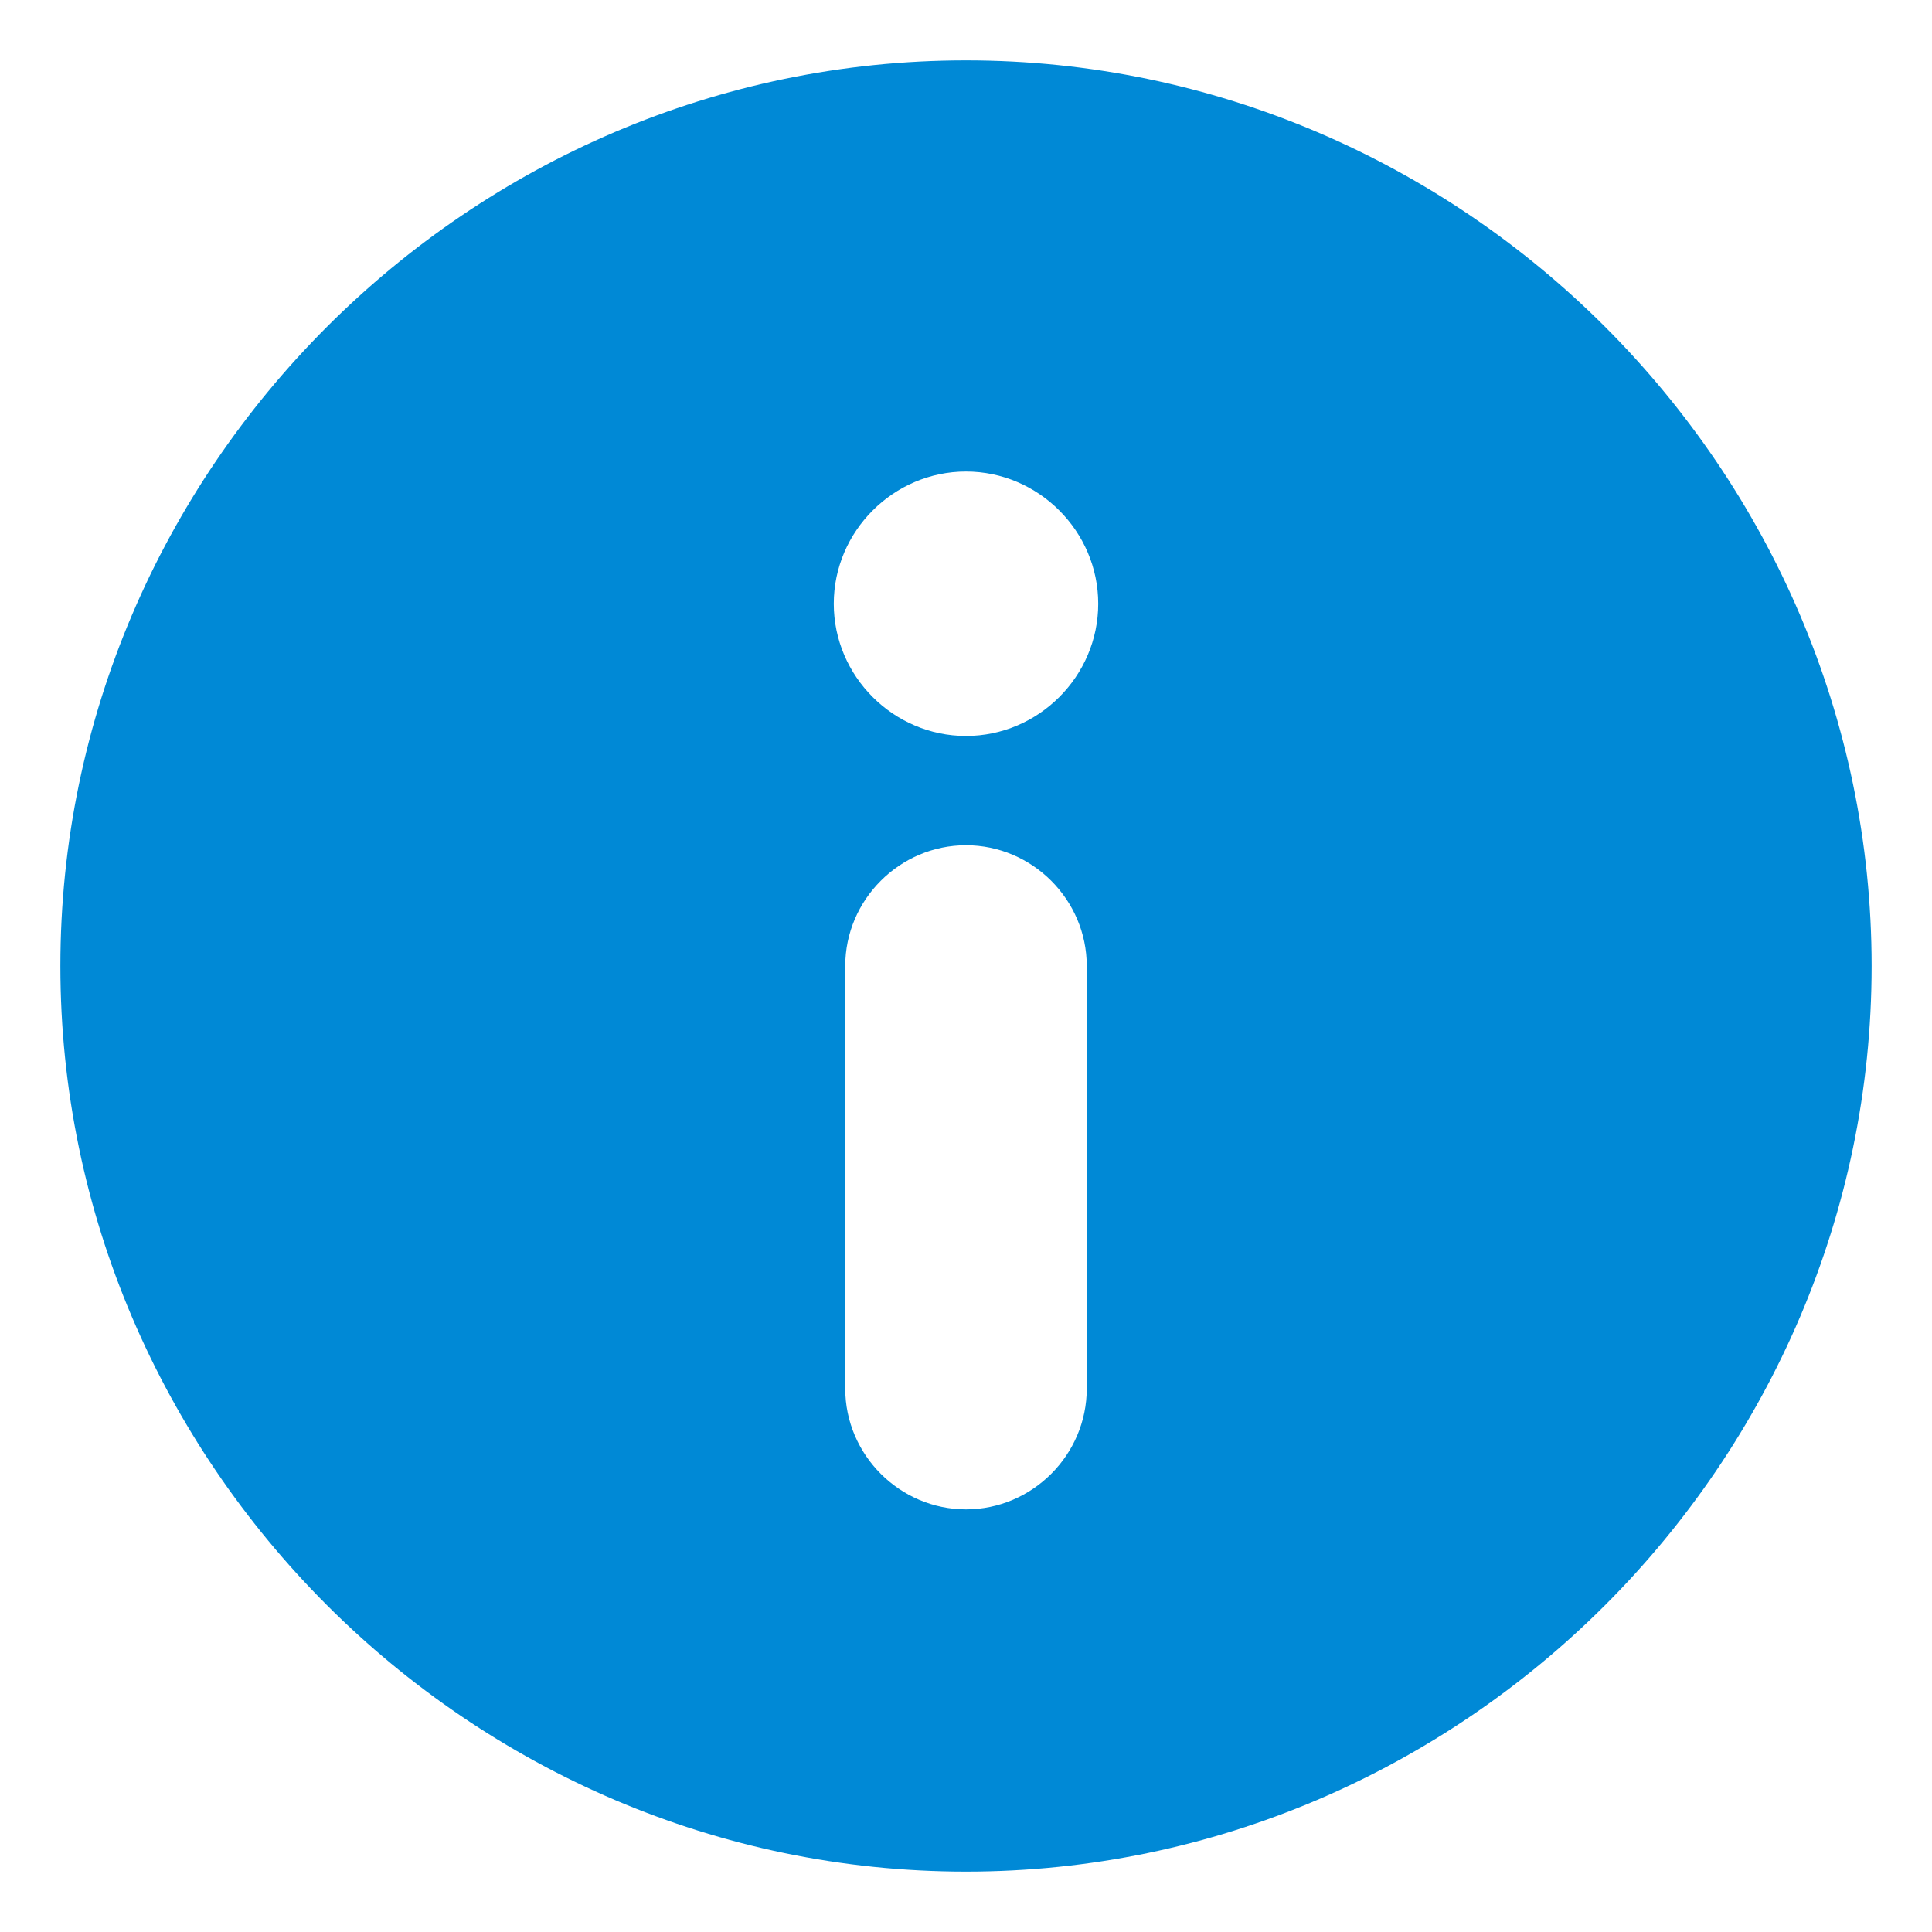 <?xml version="1.0" encoding="UTF-8" standalone="no"?><!DOCTYPE svg PUBLIC "-//W3C//DTD SVG 1.1//EN" "http://www.w3.org/Graphics/SVG/1.1/DTD/svg11.dtd"><svg width="100%" height="100%" viewBox="0 0 32 32" version="1.1" xmlns="http://www.w3.org/2000/svg" xmlns:xlink="http://www.w3.org/1999/xlink" xml:space="preserve" style="fill-rule:evenodd;clip-rule:evenodd;stroke-linejoin:round;stroke-miterlimit:1.414;"><path d="M16,1c-8.229,0 -15,6.771 -15,15c0,8.229 6.771,15 15,15c8.229,0 15,-6.771 15,-15c0,-8.229 -6.771,-15 -15,-15Zm2,22c0,1.097 -0.903,2 -2,2c-1.097,0 -2,-0.903 -2,-2l0,-7c0,-1.097 0.903,-2 2,-2c1.097,0 2,0.903 2,2l0,7Zm-2,-10.81c-1.201,0 -2.19,-0.989 -2.19,-2.19c0,-1.201 0.989,-2.19 2.19,-2.19c1.201,0 2.19,0.989 2.19,2.19c0,1.201 -0.989,2.19 -2.19,2.19Z" style="fill:#0089d6;fill-rule:nonzero;"/></svg>